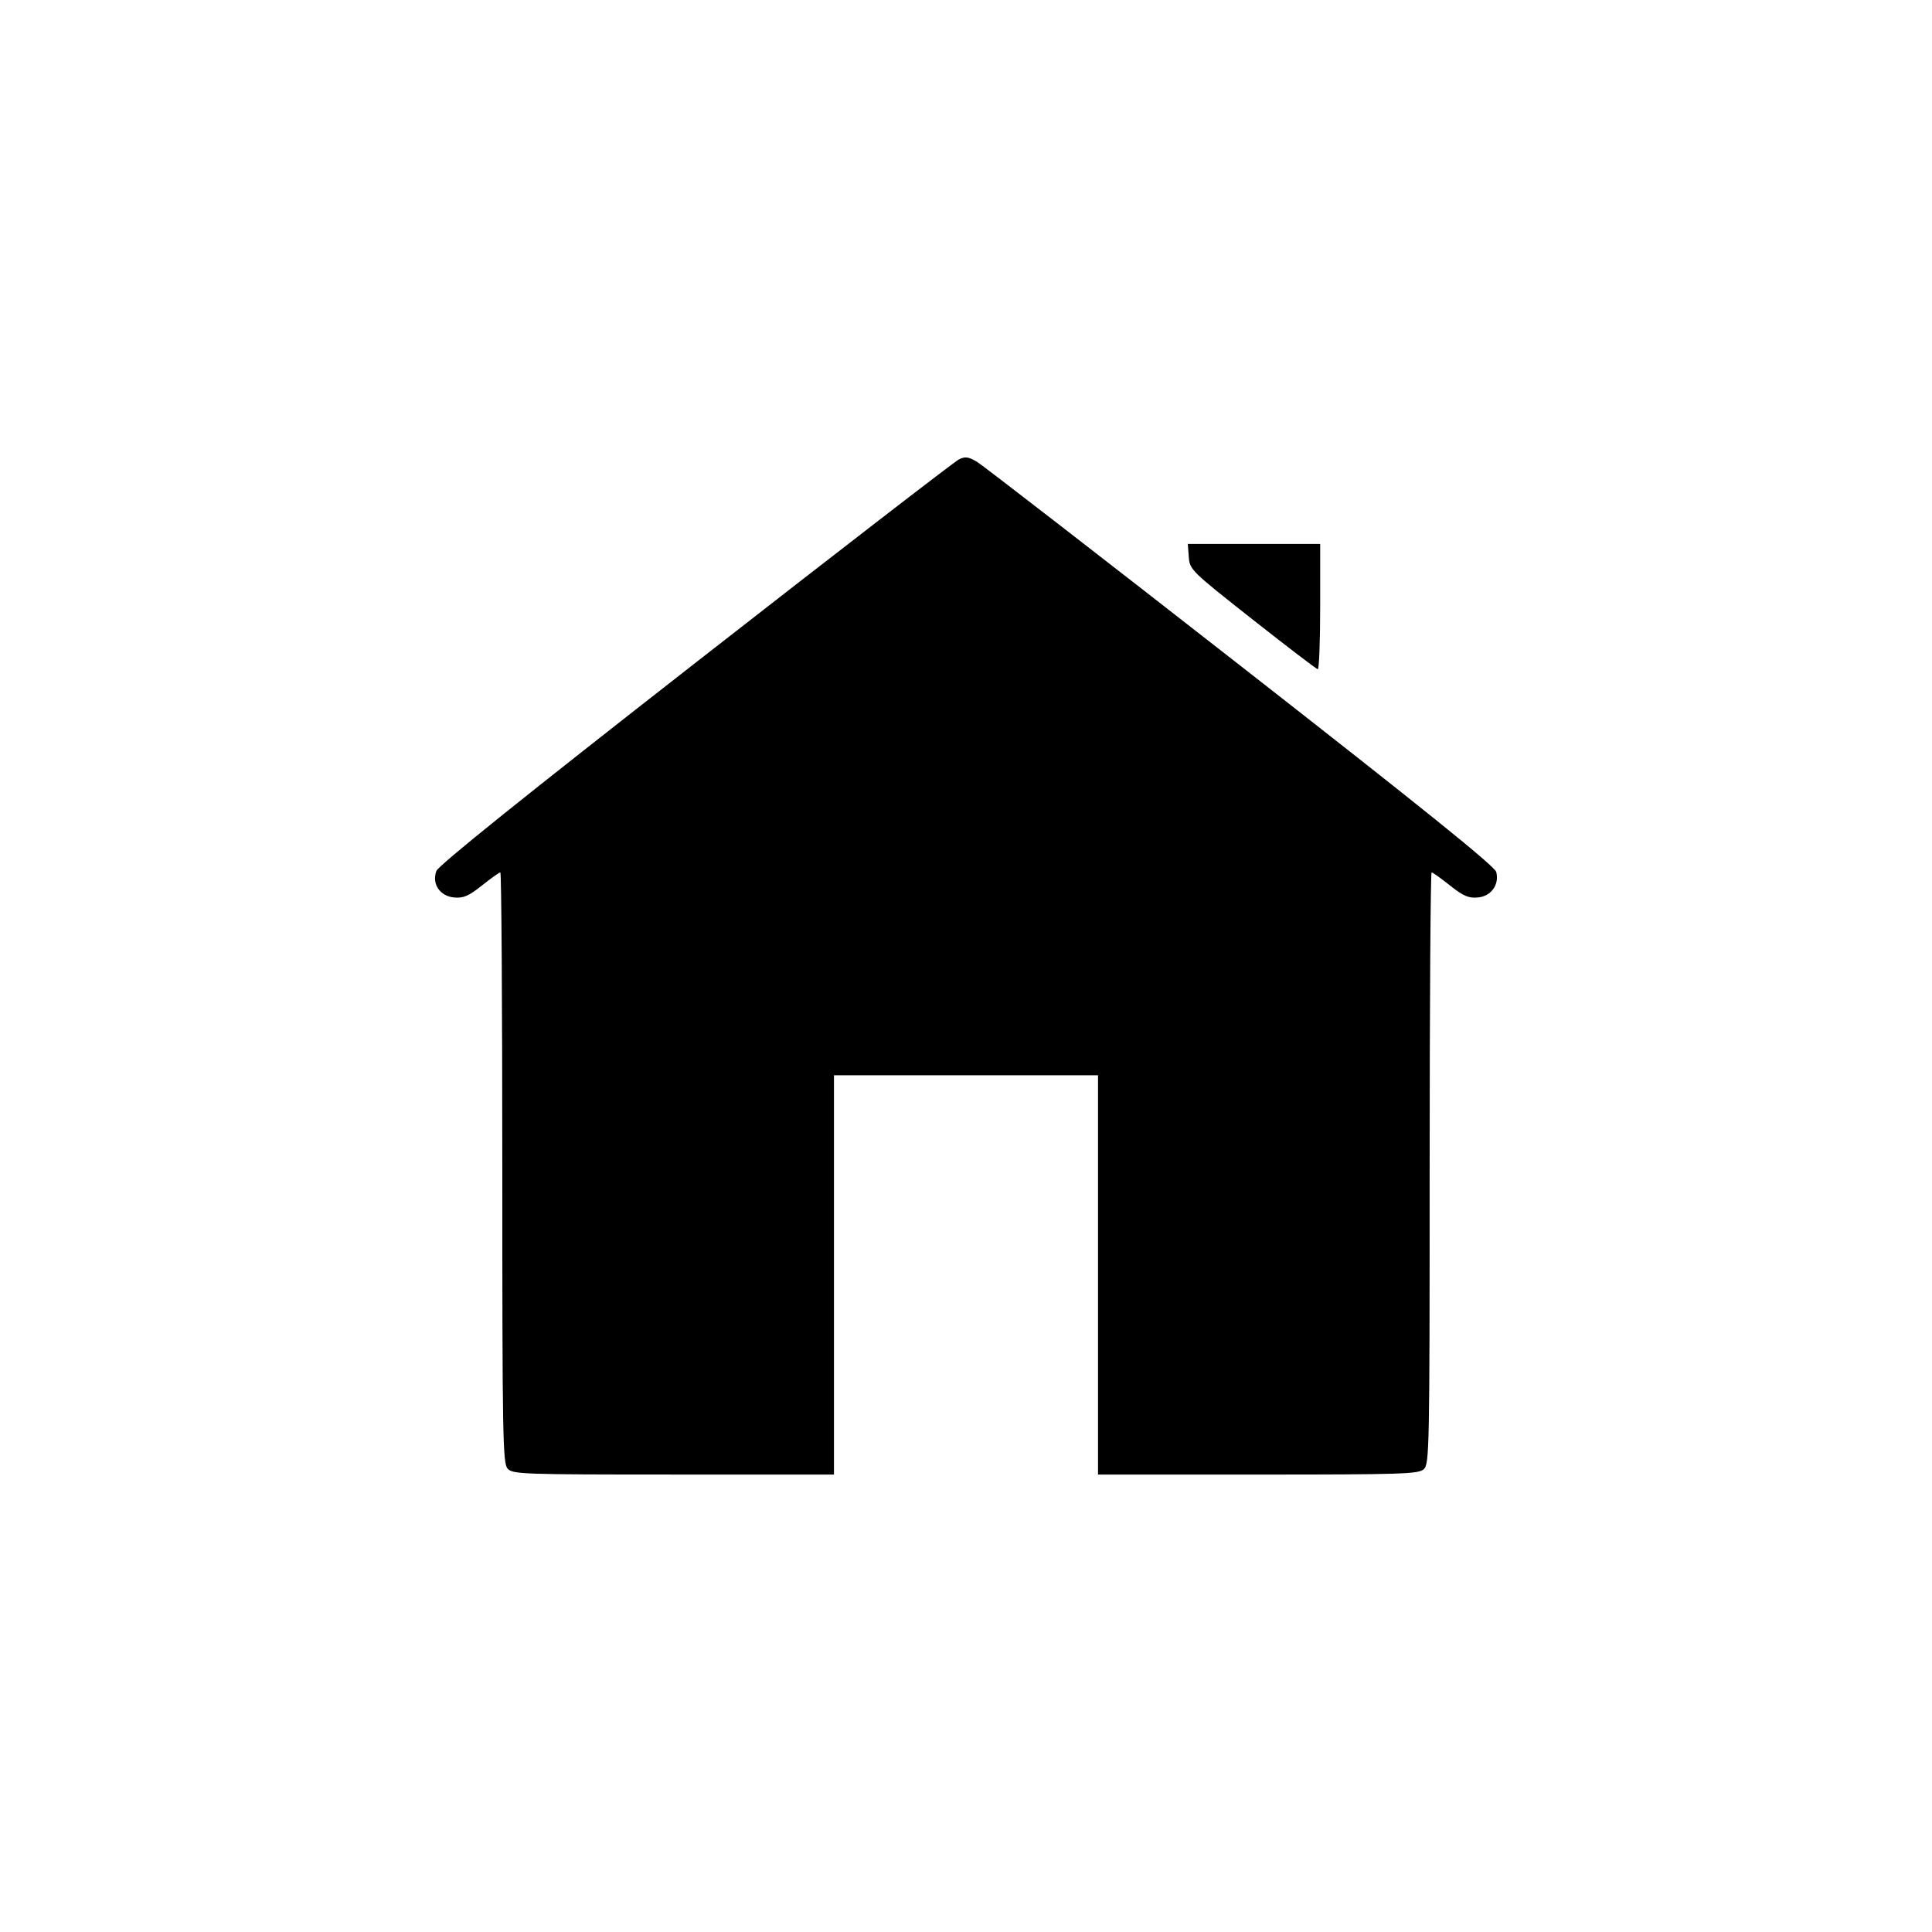 <?xml version="1.0" encoding="UTF-8" standalone="no"?>
<!-- Created with Inkscape (http://www.inkscape.org/) -->

<svg
   xmlns:dc="http://purl.org/dc/elements/1.1/"
   xmlns:cc="http://creativecommons.org/ns#"
   xmlns:rdf="http://www.w3.org/1999/02/22-rdf-syntax-ns#"
   xmlns:svg="http://www.w3.org/2000/svg"
   xmlns="http://www.w3.org/2000/svg"
   xmlns:sodipodi="http://sodipodi.sourceforge.net/DTD/sodipodi-0.dtd"
   xmlns:inkscape="http://www.inkscape.org/namespaces/inkscape"
   width="600"
   height="600"
   viewBox="0 0 158.75 158.75"
   version="1.1"
   id="svg8"
   inkscape:version="0.92.4 (5da689c313, 2019-01-14)"
   sodipodi:docname="home.svg">
  <defs
     id="defs2" />
  <sodipodi:namedview
     id="base"
     pagecolor="#ffffff"
     bordercolor="#666666"
     borderopacity="1.0"
     inkscape:pageopacity="0.0"
     inkscape:pageshadow="2"
     inkscape:zoom="0.35"
     inkscape:cx="659.37898"
     inkscape:cy="133.44145"
     inkscape:document-units="mm"
     inkscape:current-layer="layer1"
     showgrid="false"
     units="px"
     inkscape:window-width="1818"
     inkscape:window-height="1046"
     inkscape:window-x="91"
     inkscape:window-y="-11"
     inkscape:window-maximized="1" />
  <g
     inkscape:label="Layer 1"
     inkscape:groupmode="layer"
     id="layer1"
     transform="translate(0,-138.25)">
    <path
       style="fill:#000000;stroke-width:0.265"
       d="m 41.712,258.927 c -0.401,-0.443 -0.438,-2.541 -0.438,-24.739 0,-13.34 -0.072,-24.255 -0.161,-24.255 -0.088,0 -0.766,0.482 -1.506,1.071 -1.092,0.87 -1.521,1.056 -2.279,0.992 -1.179,-0.1 -1.867,-1.121 -1.47,-2.181 0.171,-0.456 7.257,-6.149 21.29,-17.106 11.569,-9.033 21.316,-16.557 21.66,-16.721 0.51,-0.243 0.784,-0.203 1.487,0.221 0.474,0.286 10.227,7.836 21.674,16.779 15.059,11.765 20.858,16.441 20.977,16.915 0.263,1.05 -0.43,2.001 -1.528,2.094 -0.757,0.064 -1.186,-0.123 -2.279,-0.992 -0.74,-0.589 -1.418,-1.071 -1.506,-1.071 -0.088,0 -0.161,10.935 -0.161,24.301 0,23.206 -0.022,24.32 -0.484,24.739 -0.437,0.395 -1.768,0.438 -13.626,0.438 H 90.222 V 243.007 226.602 h -10.848 -10.848 v 16.404 16.404 h -13.188 c -12.44,0 -13.213,-0.027 -13.626,-0.484 z m 61.21,-69.776 c -5.057,-3.986 -5.161,-4.088 -5.241,-5.136 l -0.081,-1.069 h 5.439 5.439 v 5.159 c 0,2.838 -0.089,5.149 -0.198,5.136 -0.109,-0.013 -2.52,-1.854 -5.358,-4.091 z"
       id="path827"
       inkscape:connector-curvature="0" />
  </g>
</svg>
